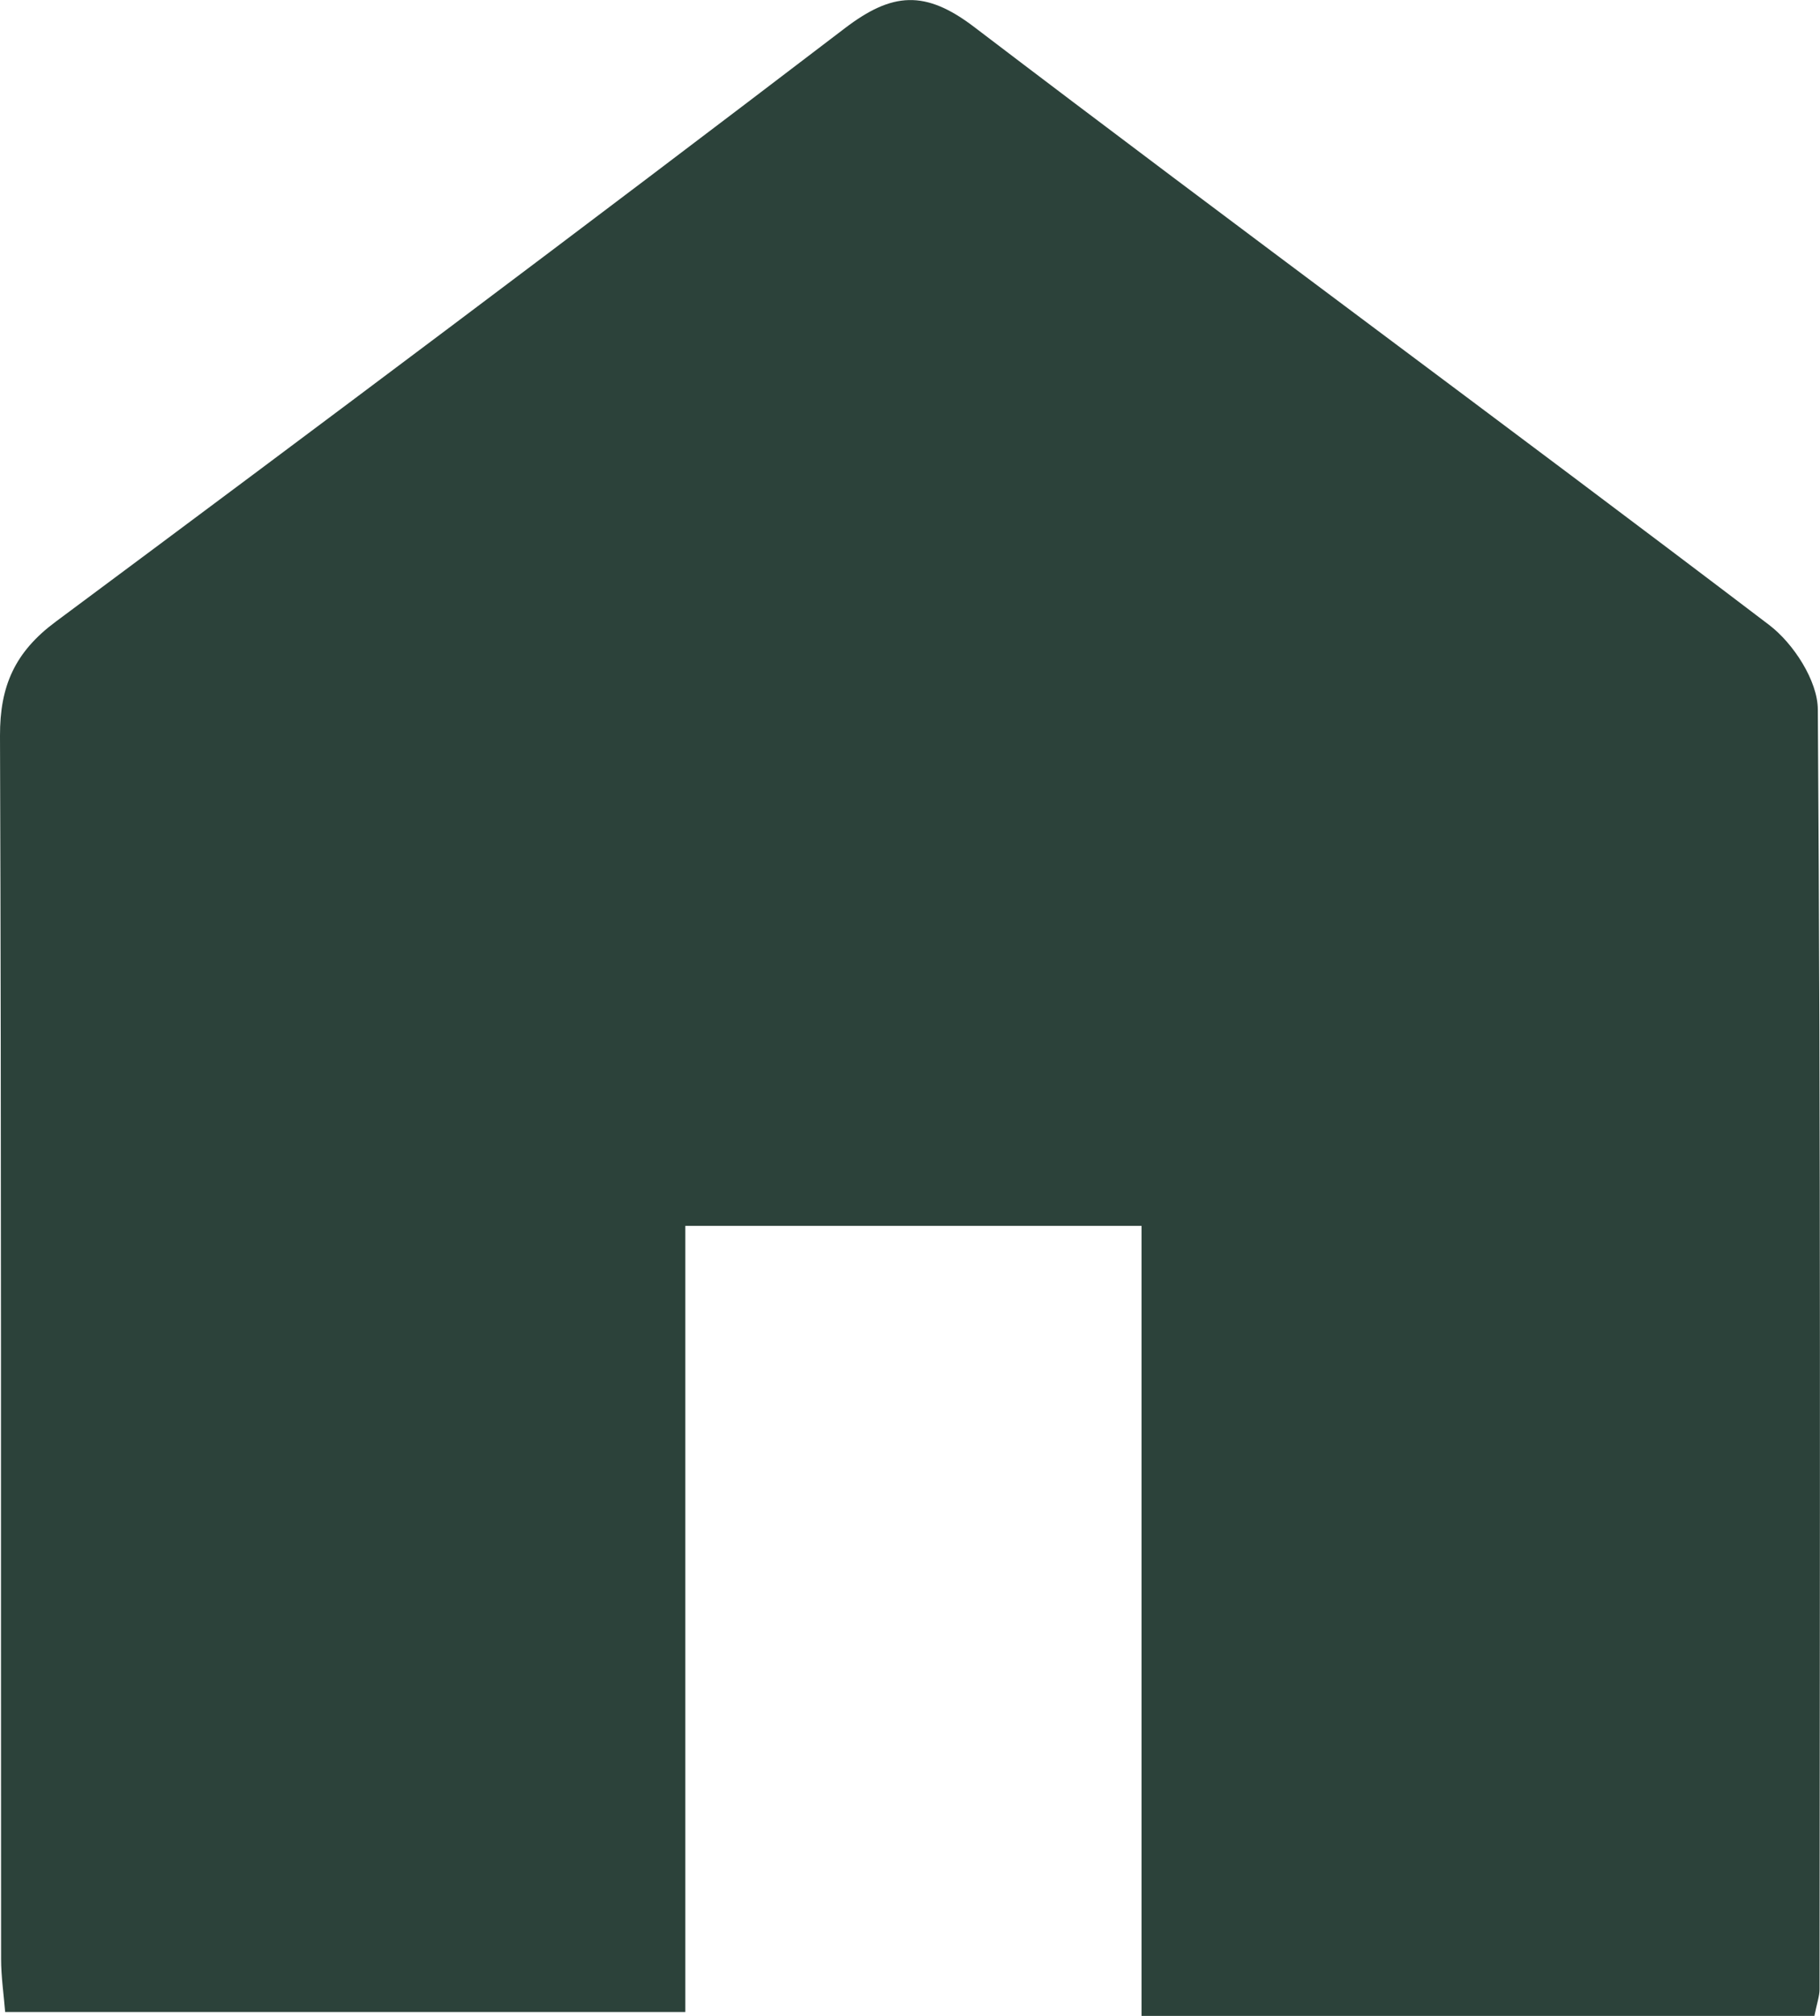 <?xml version="1.0" encoding="UTF-8"?>
<svg id="Layer_2" data-name="Layer 2" xmlns="http://www.w3.org/2000/svg" viewBox="0 0 201.14 222.69">
  <defs>
    <style>
      .cls-1 {
        fill: #2c423a;
      }
    </style>
  </defs>
  <g id="Layer_1-2" data-name="Layer 1">
    <path class="cls-1" d="m200.53,222.69h-74.37v-87.27h-50.42v86.84H.57c-.15-1.89-.45-3.89-.45-5.89C.09,171.34.16,126.3,0,81.27c-.02-5.5,1.66-9.25,6.14-12.58C35.34,46.99,64.45,25.18,93.37,3.12c5.22-3.98,8.87-4.27,14.29-.14,29.15,22.19,58.68,43.88,87.85,66.05,2.69,2.04,5.37,6.17,5.39,9.34.33,47.13.22,94.26.19,141.39,0,.74-.28,1.48-.57,2.94Z"/>
  </g>
</svg>